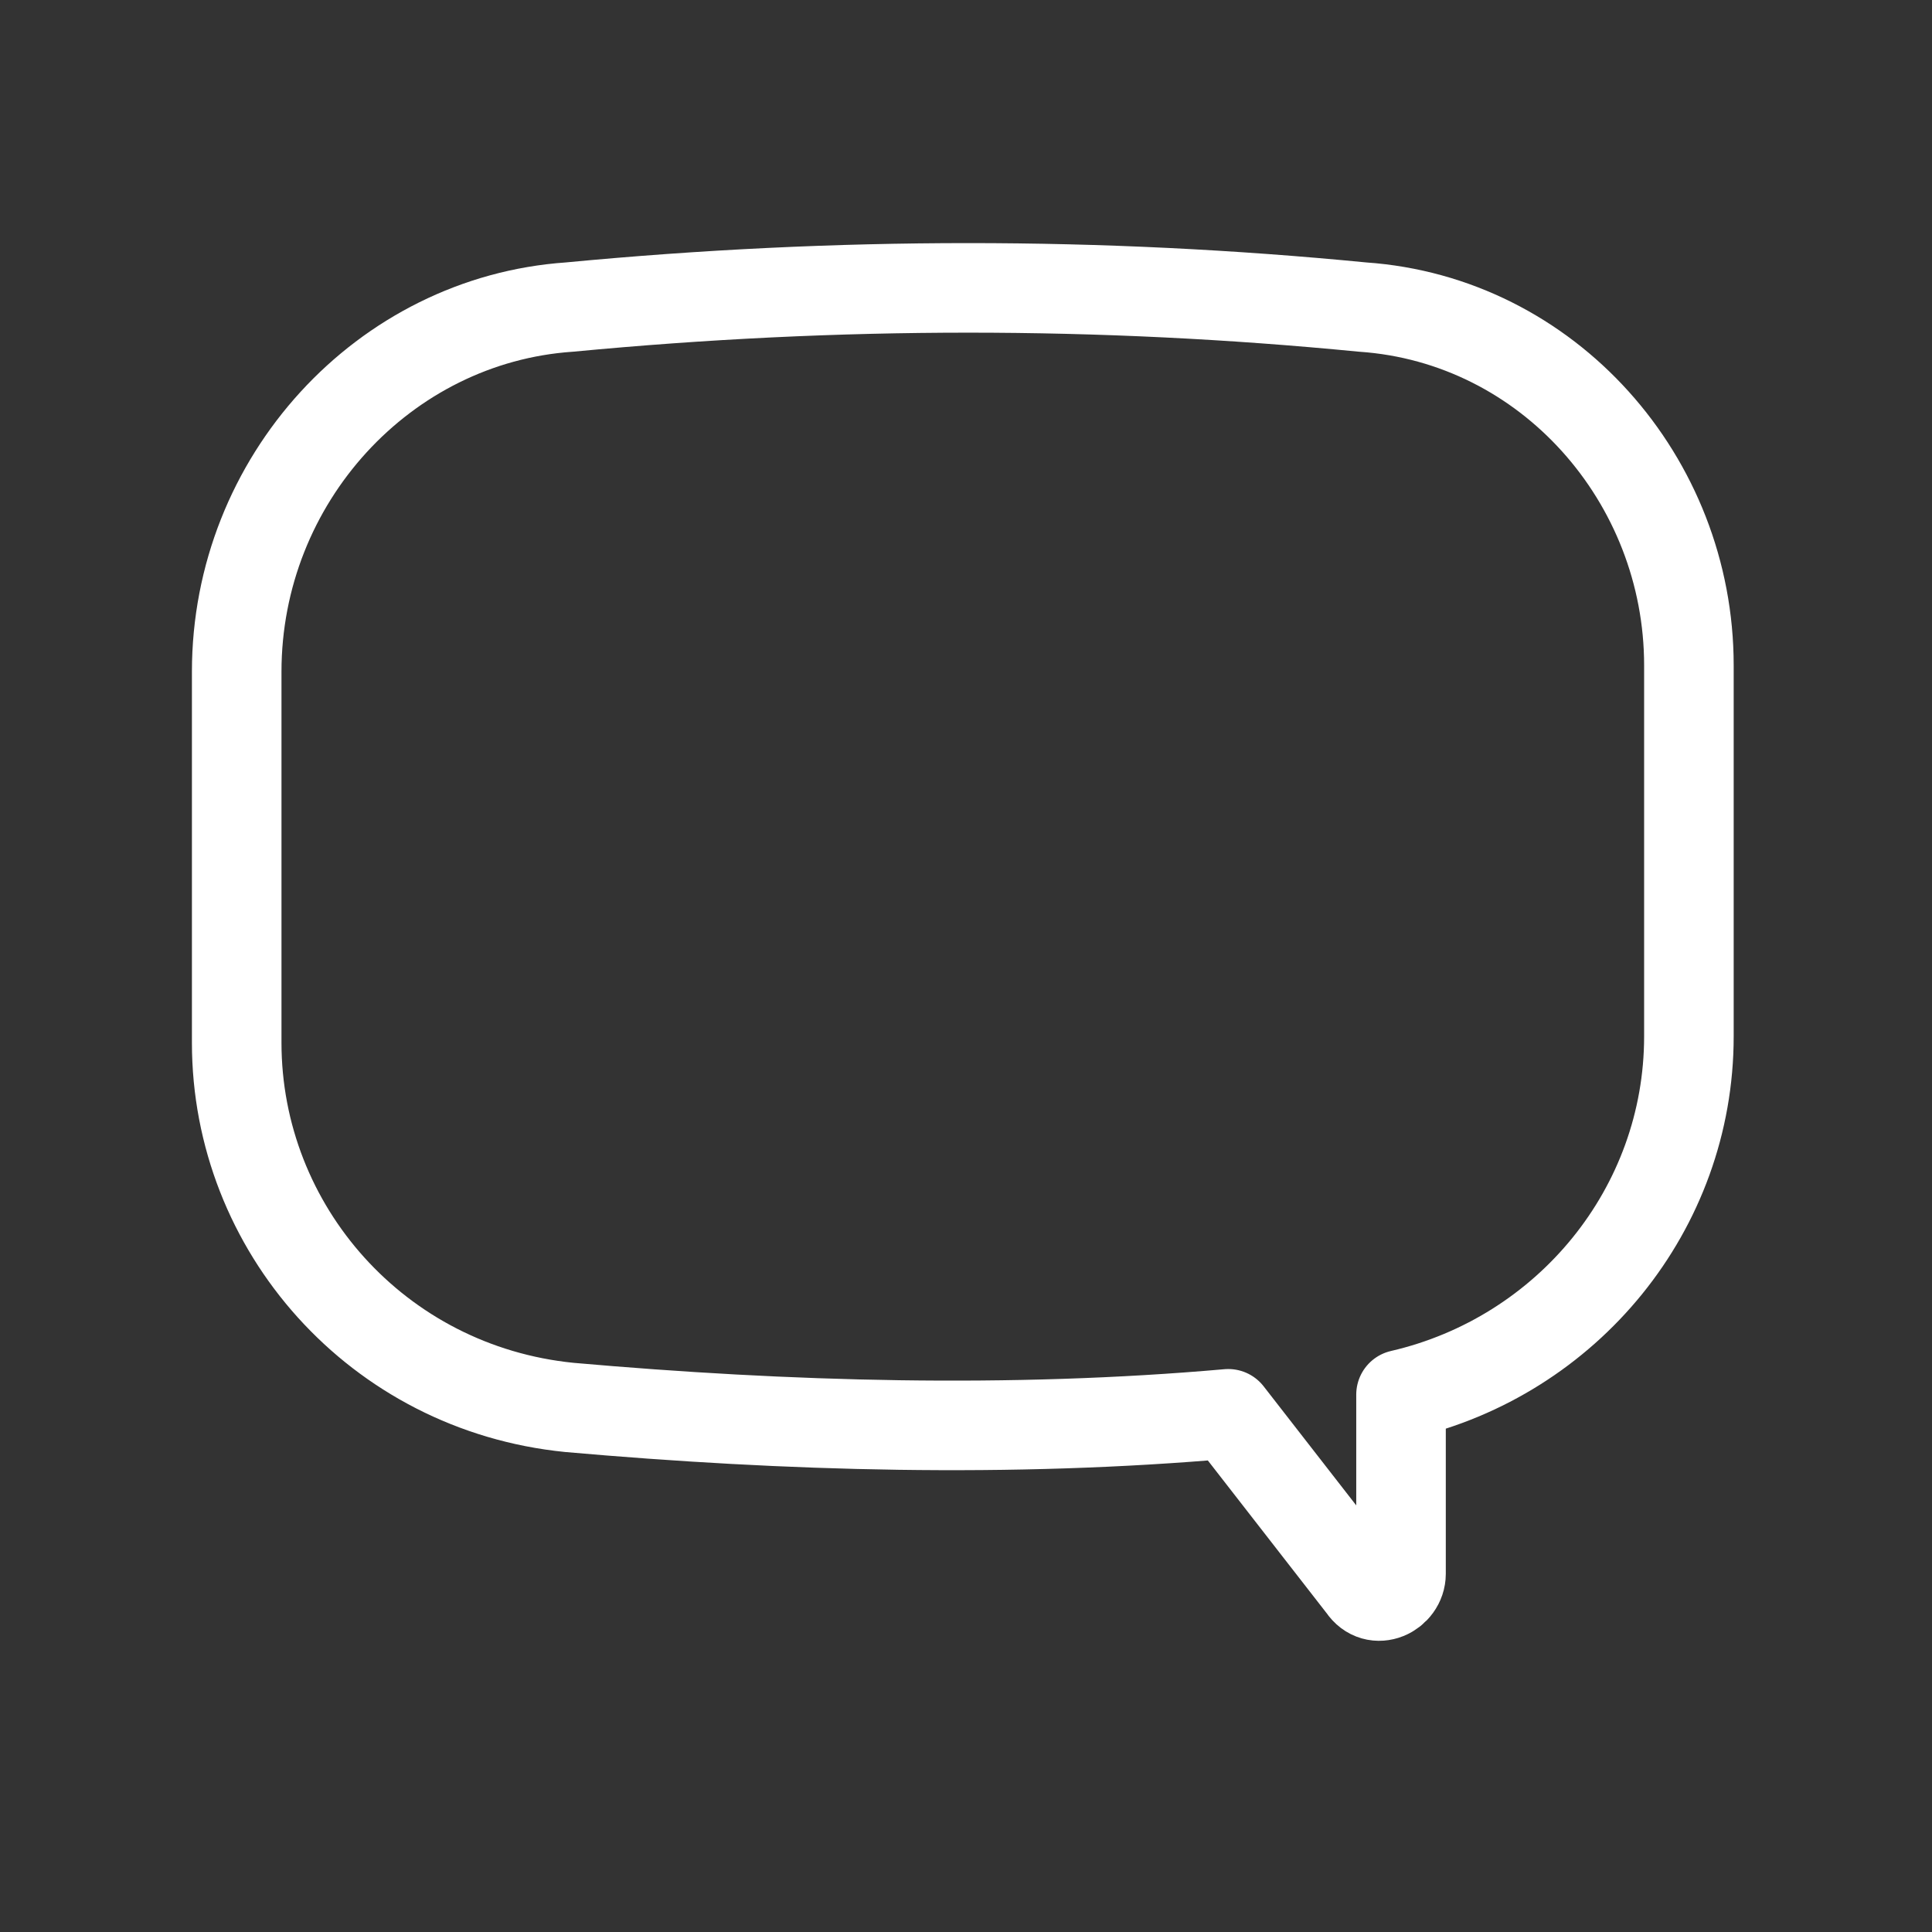 <?xml version="1.0" encoding="utf-8"?>
<!-- Generator: Adobe Illustrator 21.1.0, SVG Export Plug-In . SVG Version: 6.00 Build 0)  -->
<svg version="1.1" id="Слой_1" xmlns="http://www.w3.org/2000/svg" xmlns:xlink="http://www.w3.org/1999/xlink" x="0px" y="0px"
	 viewBox="0 0 30.2 30.2" style="enable-background:new 0 0 30.2 30.2;" xml:space="preserve">
<rect x="0" y="0" width="30.2" height="30.2" fill="#333333" stroke="none"/>
<style type="text/css">
	.st0{opacity:0;fill:#FFFFFF;}
	.st1{fill:none;stroke:#FA5A7B;stroke-width:1.4;stroke-linecap:round;stroke-linejoin:round;stroke-miterlimit:10;}
	.st2{fill:none;stroke:#898989;stroke-width:1.4;stroke-linecap:round;stroke-linejoin:round;stroke-miterlimit:10;}
	.st3{fill:none;stroke:#fff;stroke-width:1.4;stroke-linecap:round;stroke-linejoin:round;stroke-miterlimit:10;}
</style>
<g>
	<rect class="st0" width="30.2" height="30.2"/>
	<path class="st3" d="M21.3,4.8c-4.1-0.4-8.2-0.4-12.4,0C6,5,3.7,7.5,3.7,10.5l0,2.9l0,2.9c0,2.9,2.2,5.4,5.2,5.7
		c3.4,0.3,6.9,0.4,10.3,0.1l2.1,2.7c0.2,0.3,0.6,0.1,0.6-0.2v-2.8c2.6-0.6,4.5-2.9,4.5-5.6v-2.9v-2.9C26.4,7.5,24.2,5,21.3,4.8z"/>
</g>
</svg>
